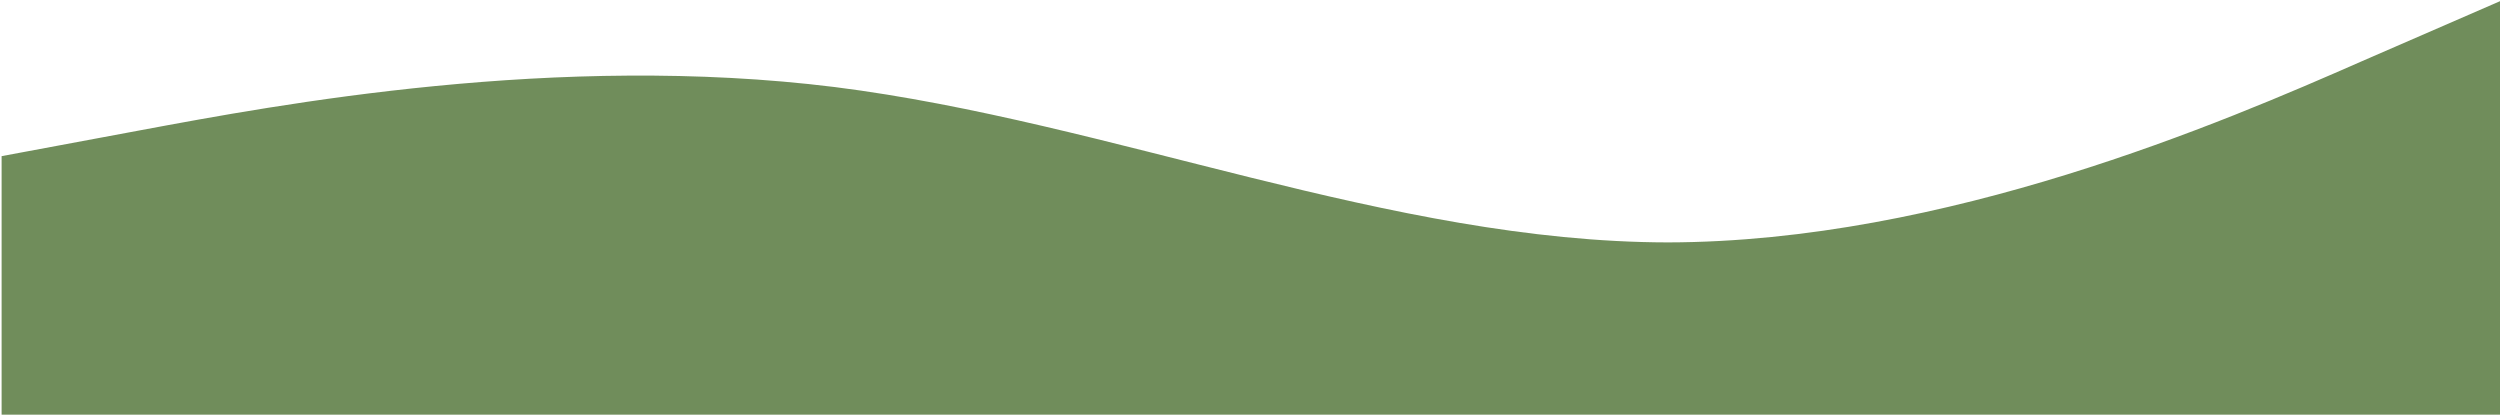 <?xml version="1.0" encoding="UTF-8" standalone="no"?>
<svg
   viewBox="0 0 1877 311.329"
   version="1.1"
   id="svg6233"
   sodipodi:docname="footer-wave.svg"
   width="1877"
   height="311.329"
   inkscape:version="1.2.1 (9c6d41e, 2022-07-14)"
   xmlns:inkscape="http://www.inkscape.org/namespaces/inkscape"
   xmlns:sodipodi="http://sodipodi.sourceforge.net/DTD/sodipodi-0.dtd"
   xmlns="http://www.w3.org/2000/svg"
   xmlns:svg="http://www.w3.org/2000/svg">
  <defs
     id="defs6237" />
  <sodipodi:namedview
     id="namedview6235"
     pagecolor="#505050"
     bordercolor="#eeeeee"
     borderopacity="1"
     inkscape:showpageshadow="0"
     inkscape:pageopacity="0"
     inkscape:pagecheckerboard="0"
     inkscape:deskcolor="#505050"
     showgrid="false"
     inkscape:zoom="0.6575111"
     inkscape:cx="834.96689"
     inkscape:cy="-101.89942"
     inkscape:window-width="1920"
     inkscape:window-height="1003"
     inkscape:window-x="0"
     inkscape:window-y="0"
     inkscape:window-maximized="1"
     inkscape:current-layer="svg6233" />
  <path
     fill="#708d5b"
     fill-opacity="1"
     d="M 1.209,117.237 105.458,97.796 C 209.707,78.355 418.205,39.474 626.703,65.354 835.201,91.721 1043.699,181.636 1252.197,182 c 208.498,-0.365 416.996,-90.279 521.245,-136.087 L 1877.692,0.592 V 311.647 h -104.249 c -104.249,0 -312.747,0 -521.245,0 -208.498,0 -416.996,0 -625.494,0 -208.498,0 -416.996,0 -521.245,0 H 1.209 Z"
     id="path6231"
     style="stroke-width:1.258" />
</svg>
